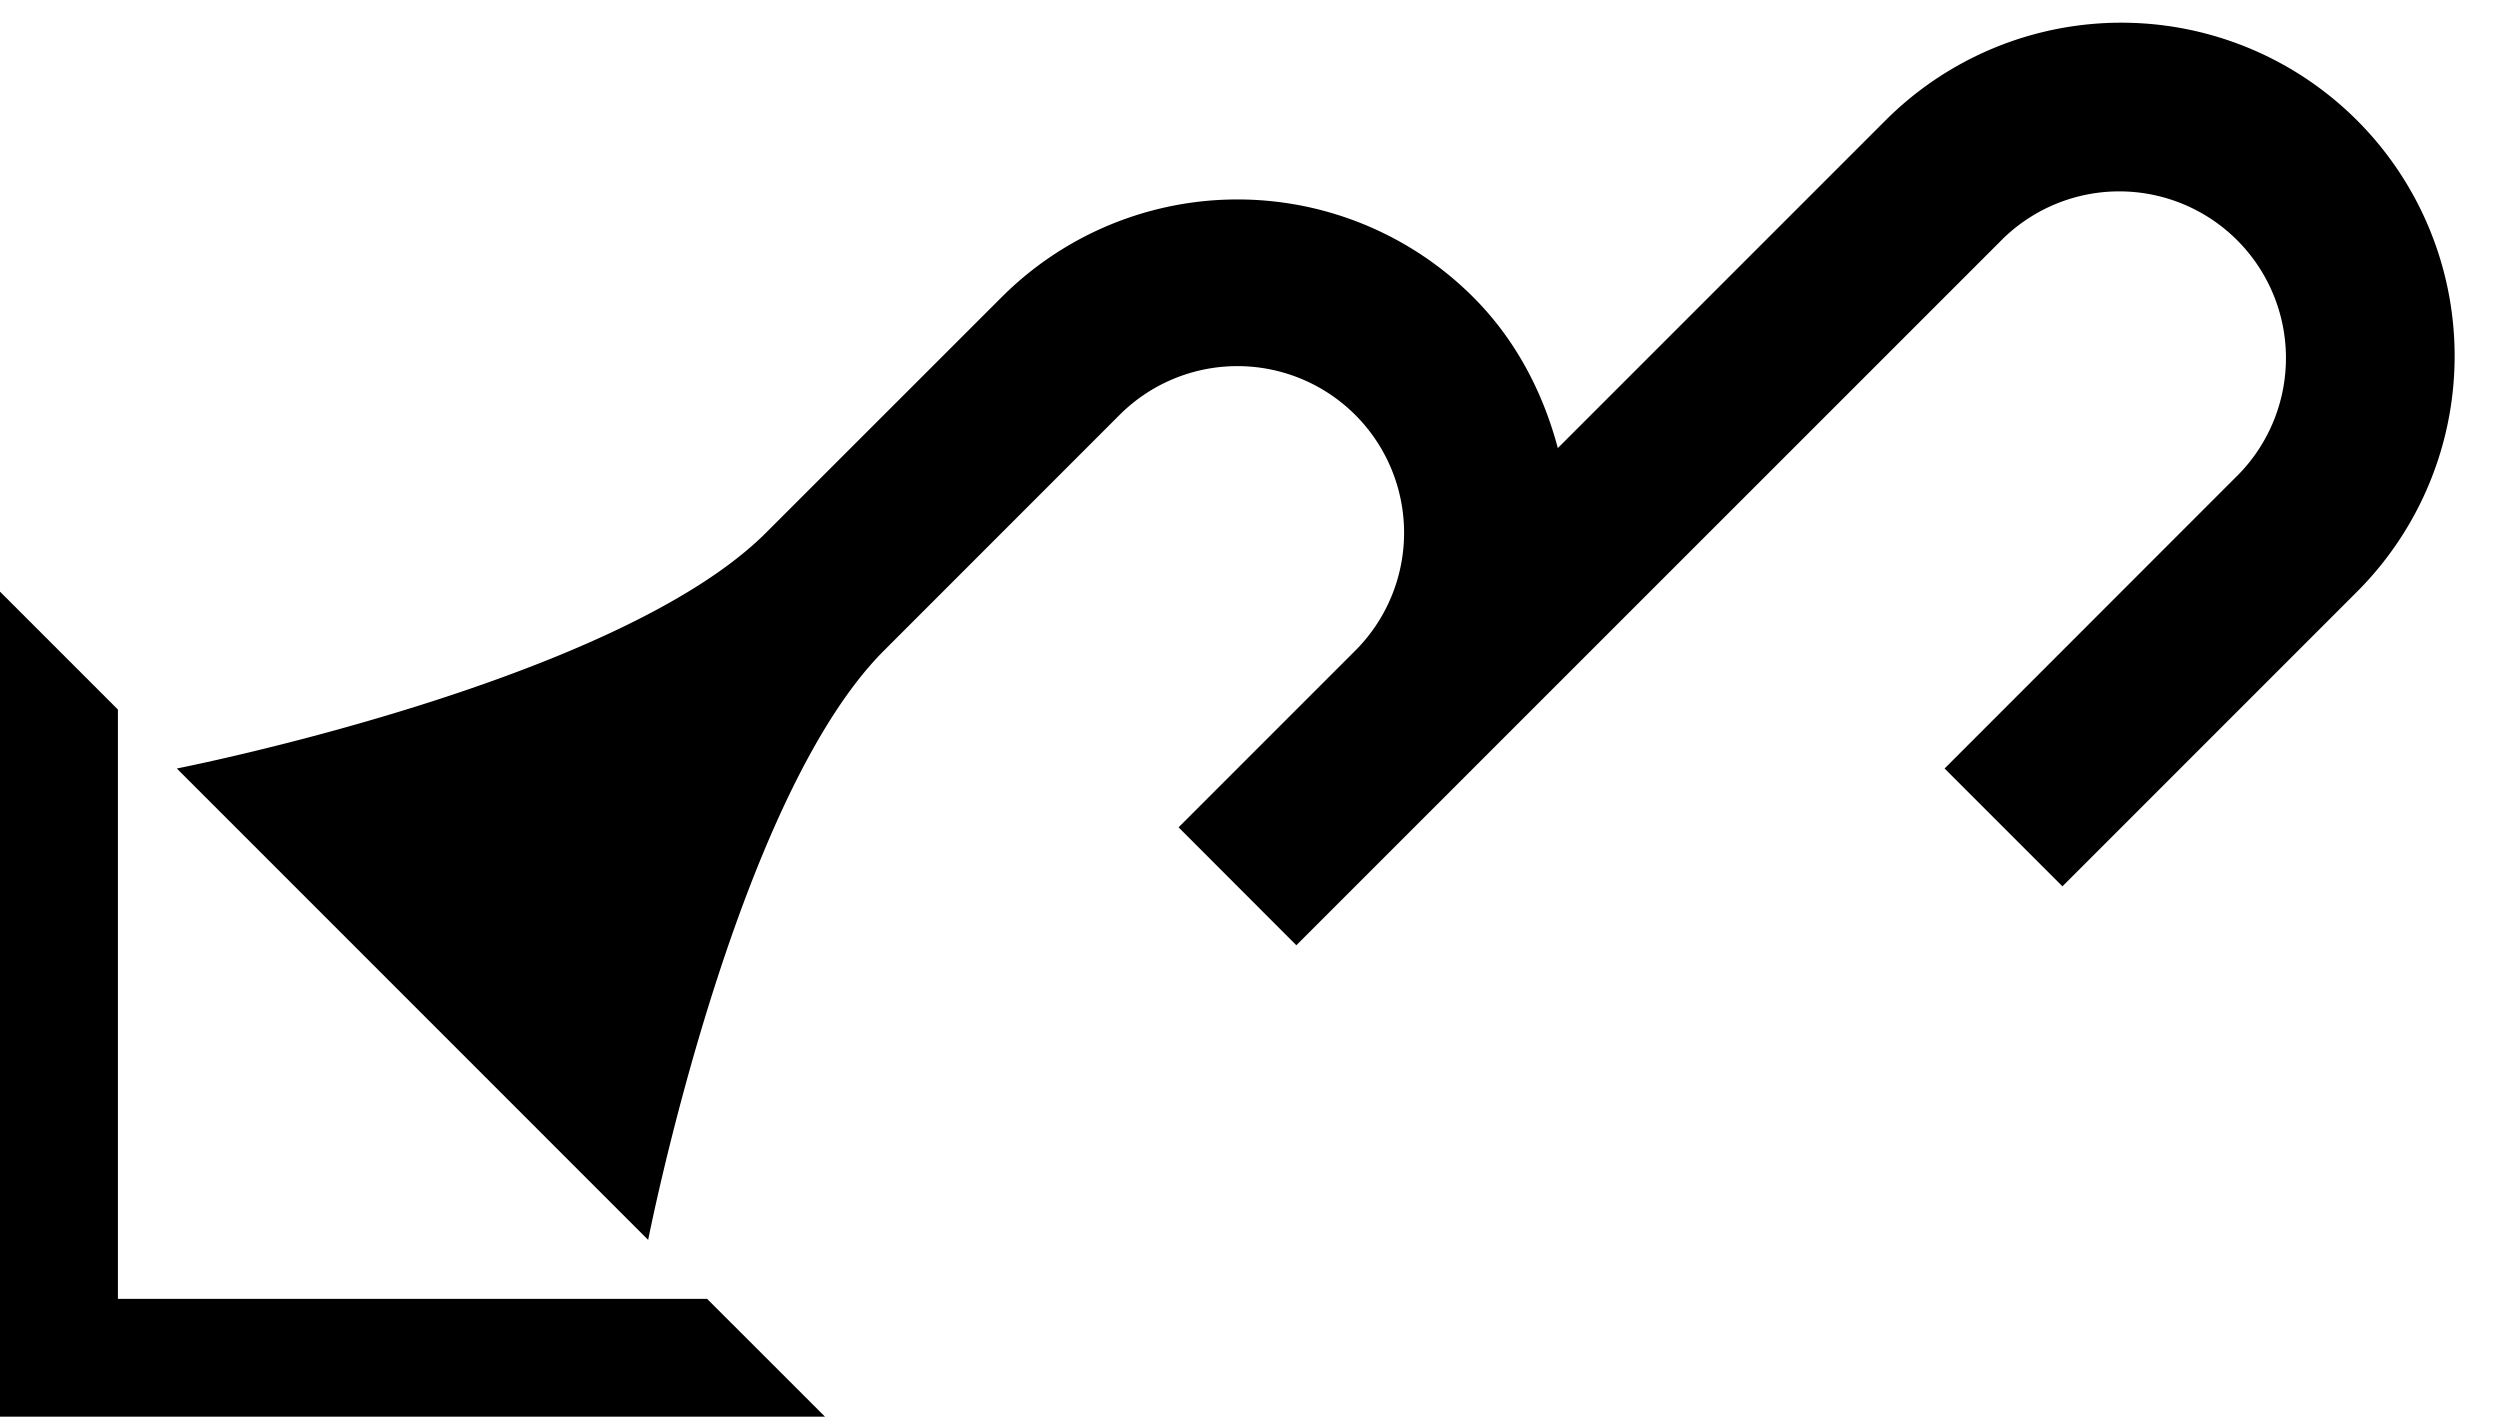 <svg xmlns="http://www.w3.org/2000/svg" version="1.0" width="30" height="17"><path d="M0 7.1V17h9.9l-1.415-1.414h-7.07V8.515L0 7.1z"/><path d="M28.284 1.444a4 4 0 0 0-5.657 0l-3.933 3.933c-.176-.66-.498-1.294-1.016-1.812a4 4 0 0 0-5.657 0L9.192 6.393c-1.795 1.795-7.07 2.829-7.07 2.829l5.656 5.657s1.034-5.276 2.829-7.071l2.828-2.829a2 2 0 0 1 2.828 2.829l-2.12 2.12 1.413 1.415 8.486-8.485a2 2 0 0 1 2.828 2.828l-3.535 3.536 1.414 1.414 3.535-3.535a4 4 0 0 0 0-5.657z"/></svg>